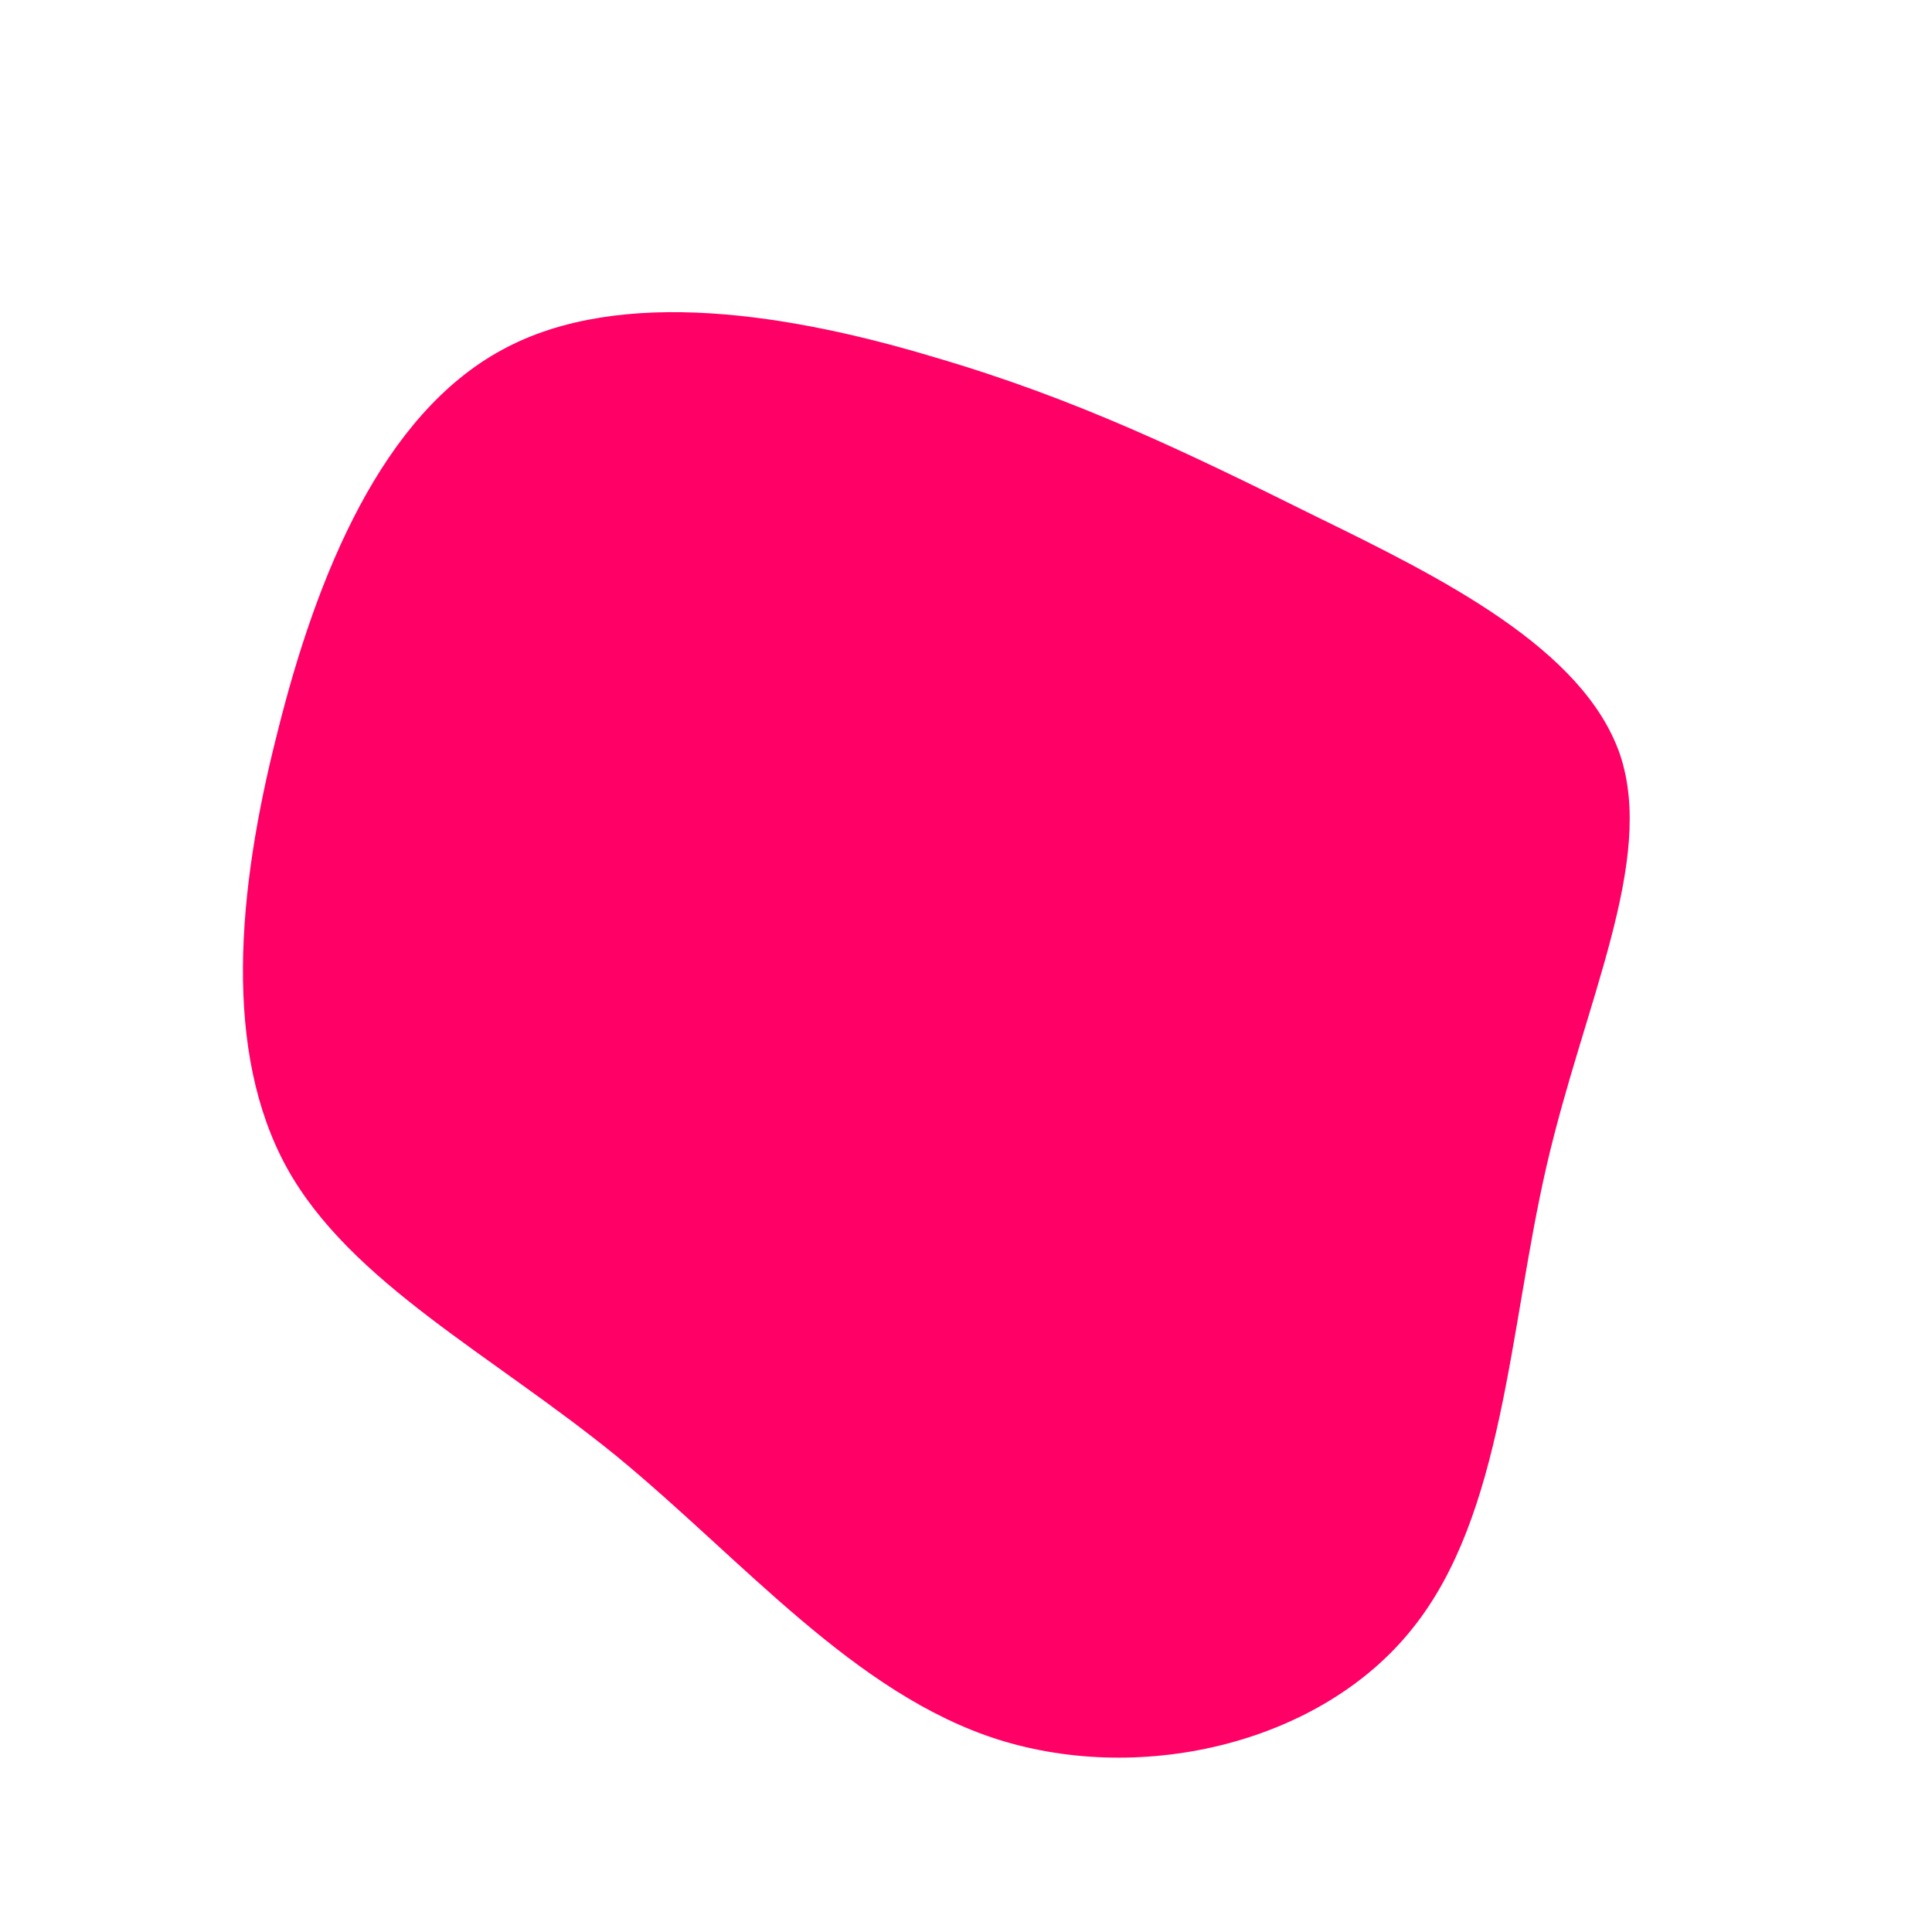 <?xml version="1.0" standalone="no"?>
<svg viewBox="0 0 200 200" xmlns="http://www.w3.org/2000/svg">
  <path fill="#FF0066" d="M36.1,-46.6C49.2,-40.2,63.9,-32.9,67.7,-21.9C71.4,-10.9,64,3.8,60.1,20.7C56.2,37.6,55.7,56.8,46.2,68.6C36.8,80.4,18.4,84.8,3.4,80.1C-11.5,75.4,-23.1,61.5,-36.1,50.8C-49.1,40.2,-63.7,32.8,-70.3,20.9C-76.9,8.9,-75.5,-7.6,-71.3,-24.1C-67.2,-40.6,-60.4,-57.1,-48,-63.8C-35.7,-70.5,-17.8,-67.4,-3.2,-63C11.5,-58.7,23,-53.1,36.1,-46.6Z" transform="translate(100 100)" />
</svg>
